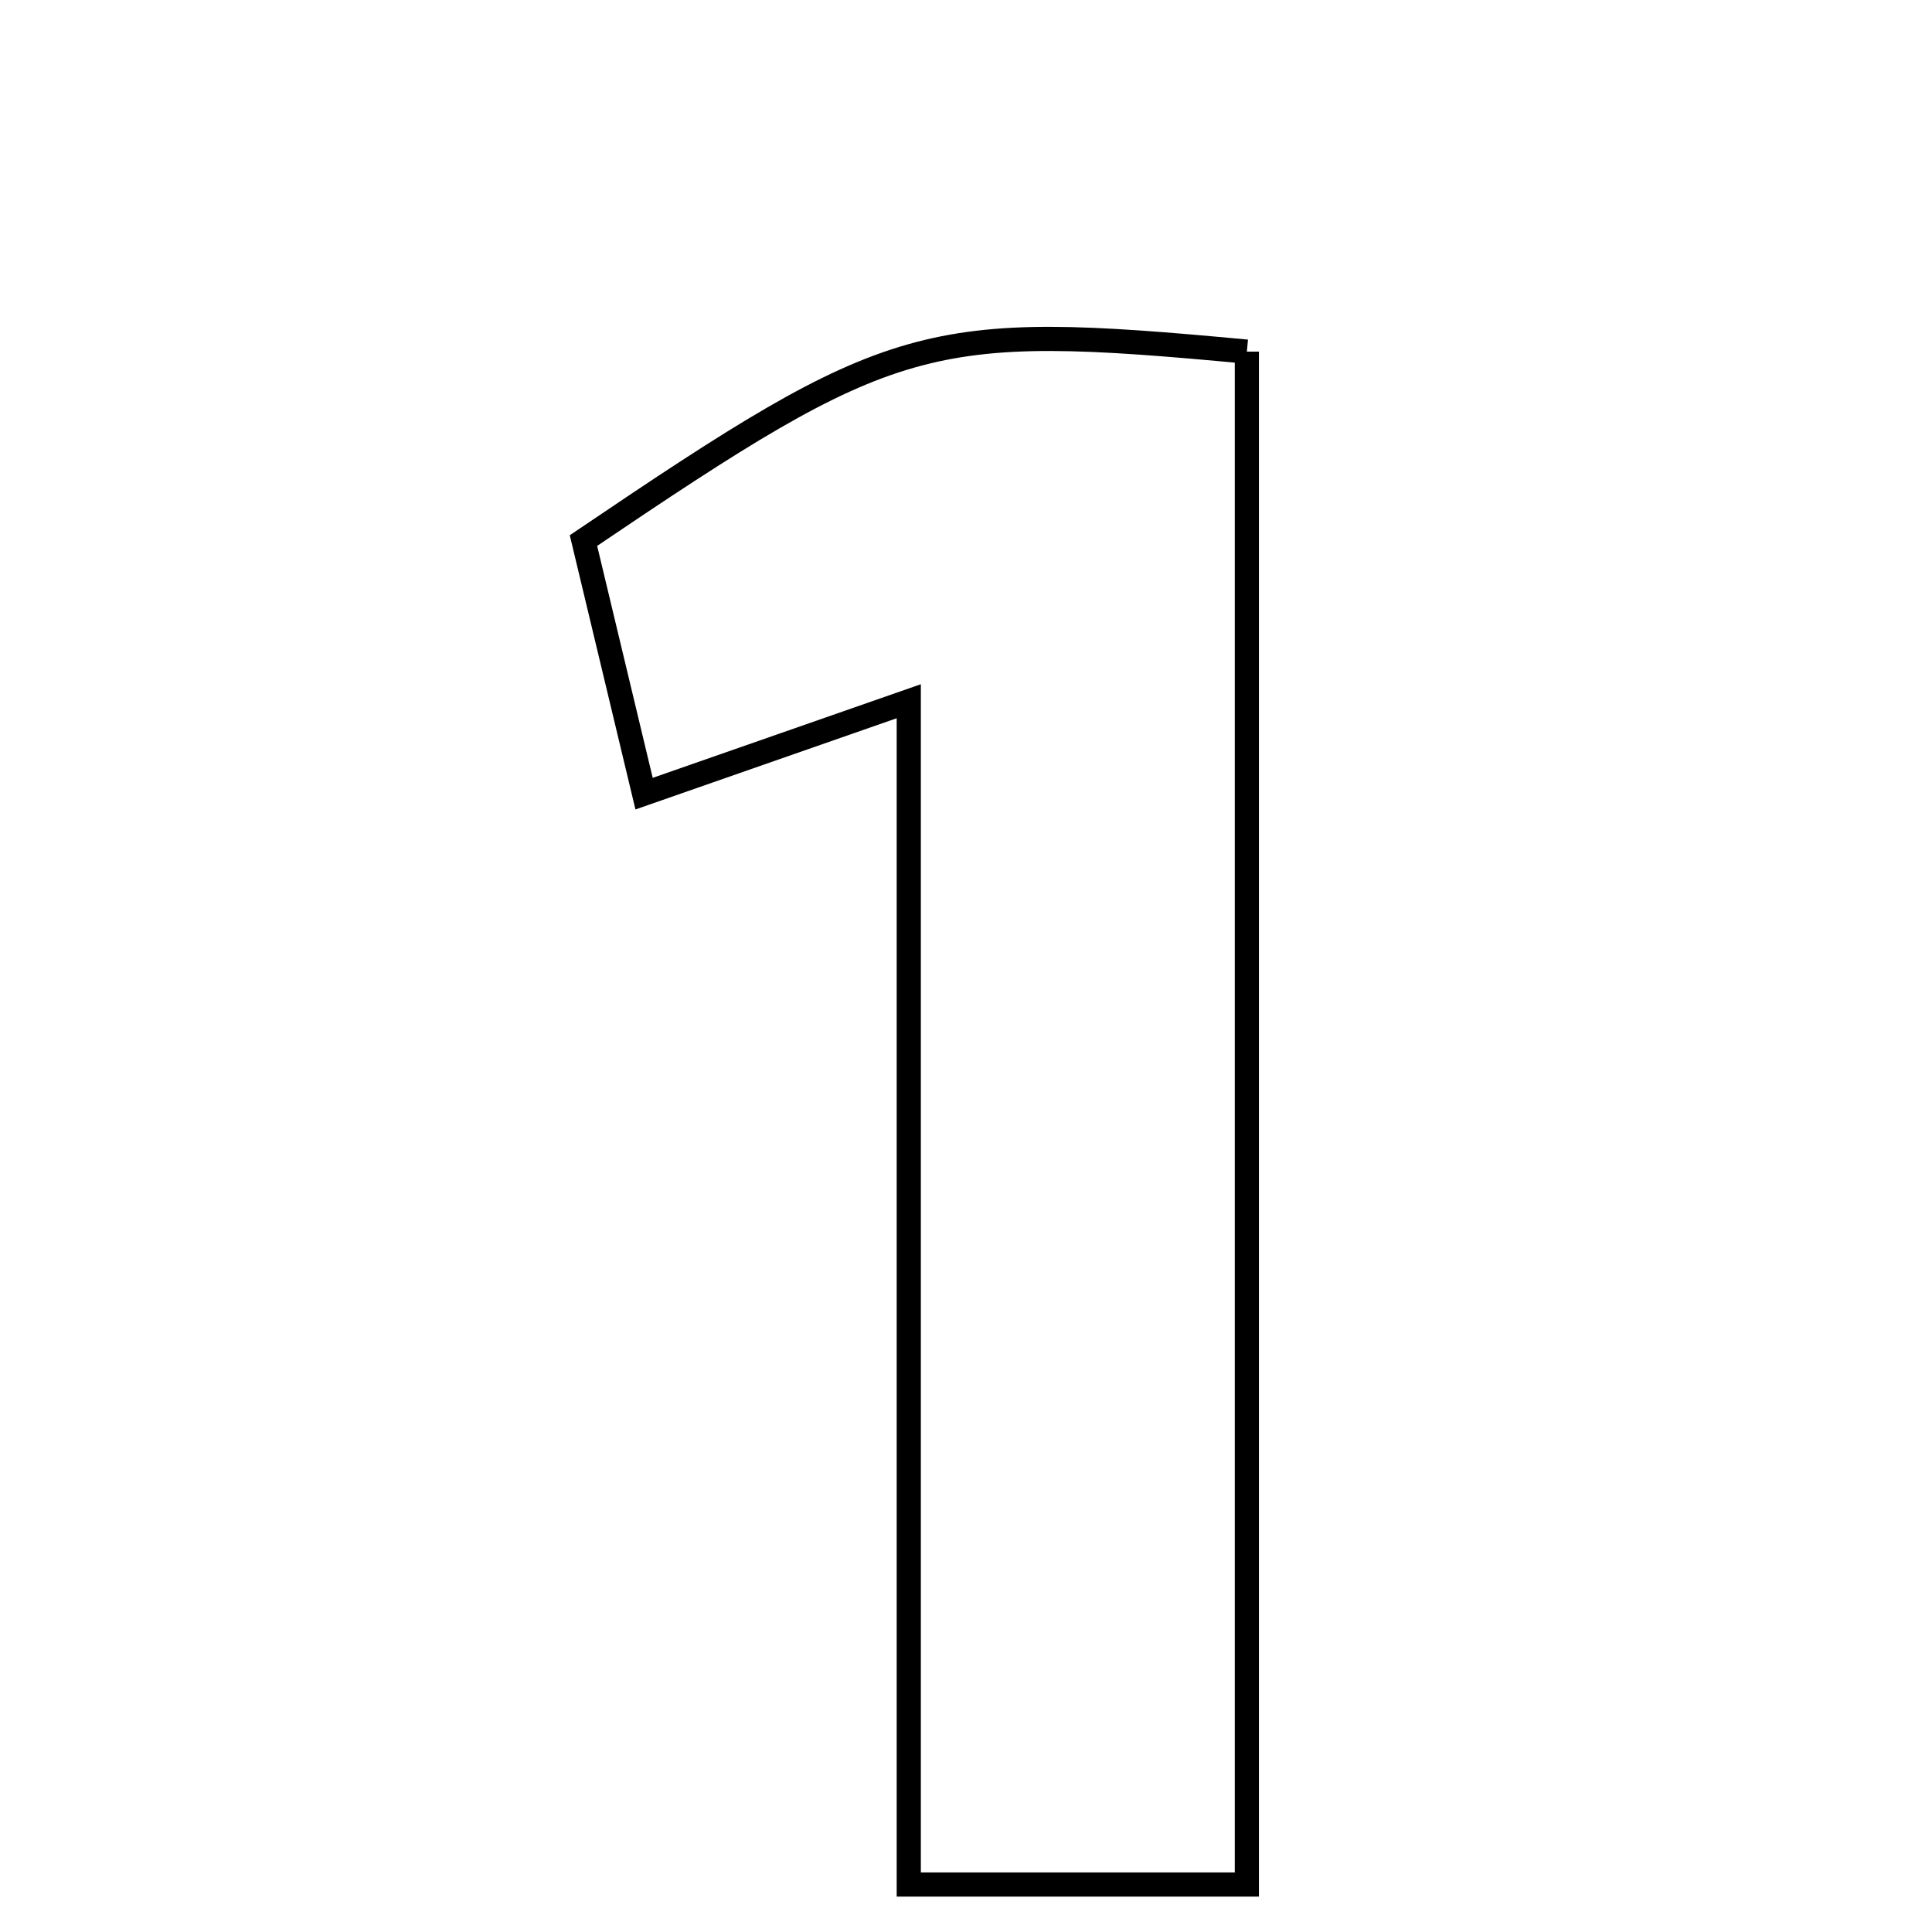 <svg xmlns="http://www.w3.org/2000/svg" viewBox="0.0 0.0 24.0 24.0" height="200px" width="200px"><path fill="none" stroke="black" stroke-width=".3" stroke-opacity="1.0"  filling="0" d="M15.489 4.368 C15.489 10.636 15.489 16.93 15.489 23.41 C14.257 23.41 13.028 23.41 11.289 23.41 C11.289 18.501 11.289 13.759 11.289 8.711 C10.04 9.147 9.152 9.457 8.001 9.859 C7.742 8.779 7.486 7.706 7.248 6.715 C11.109 4.104 11.489 3.995 15.489 4.368"></path></svg>